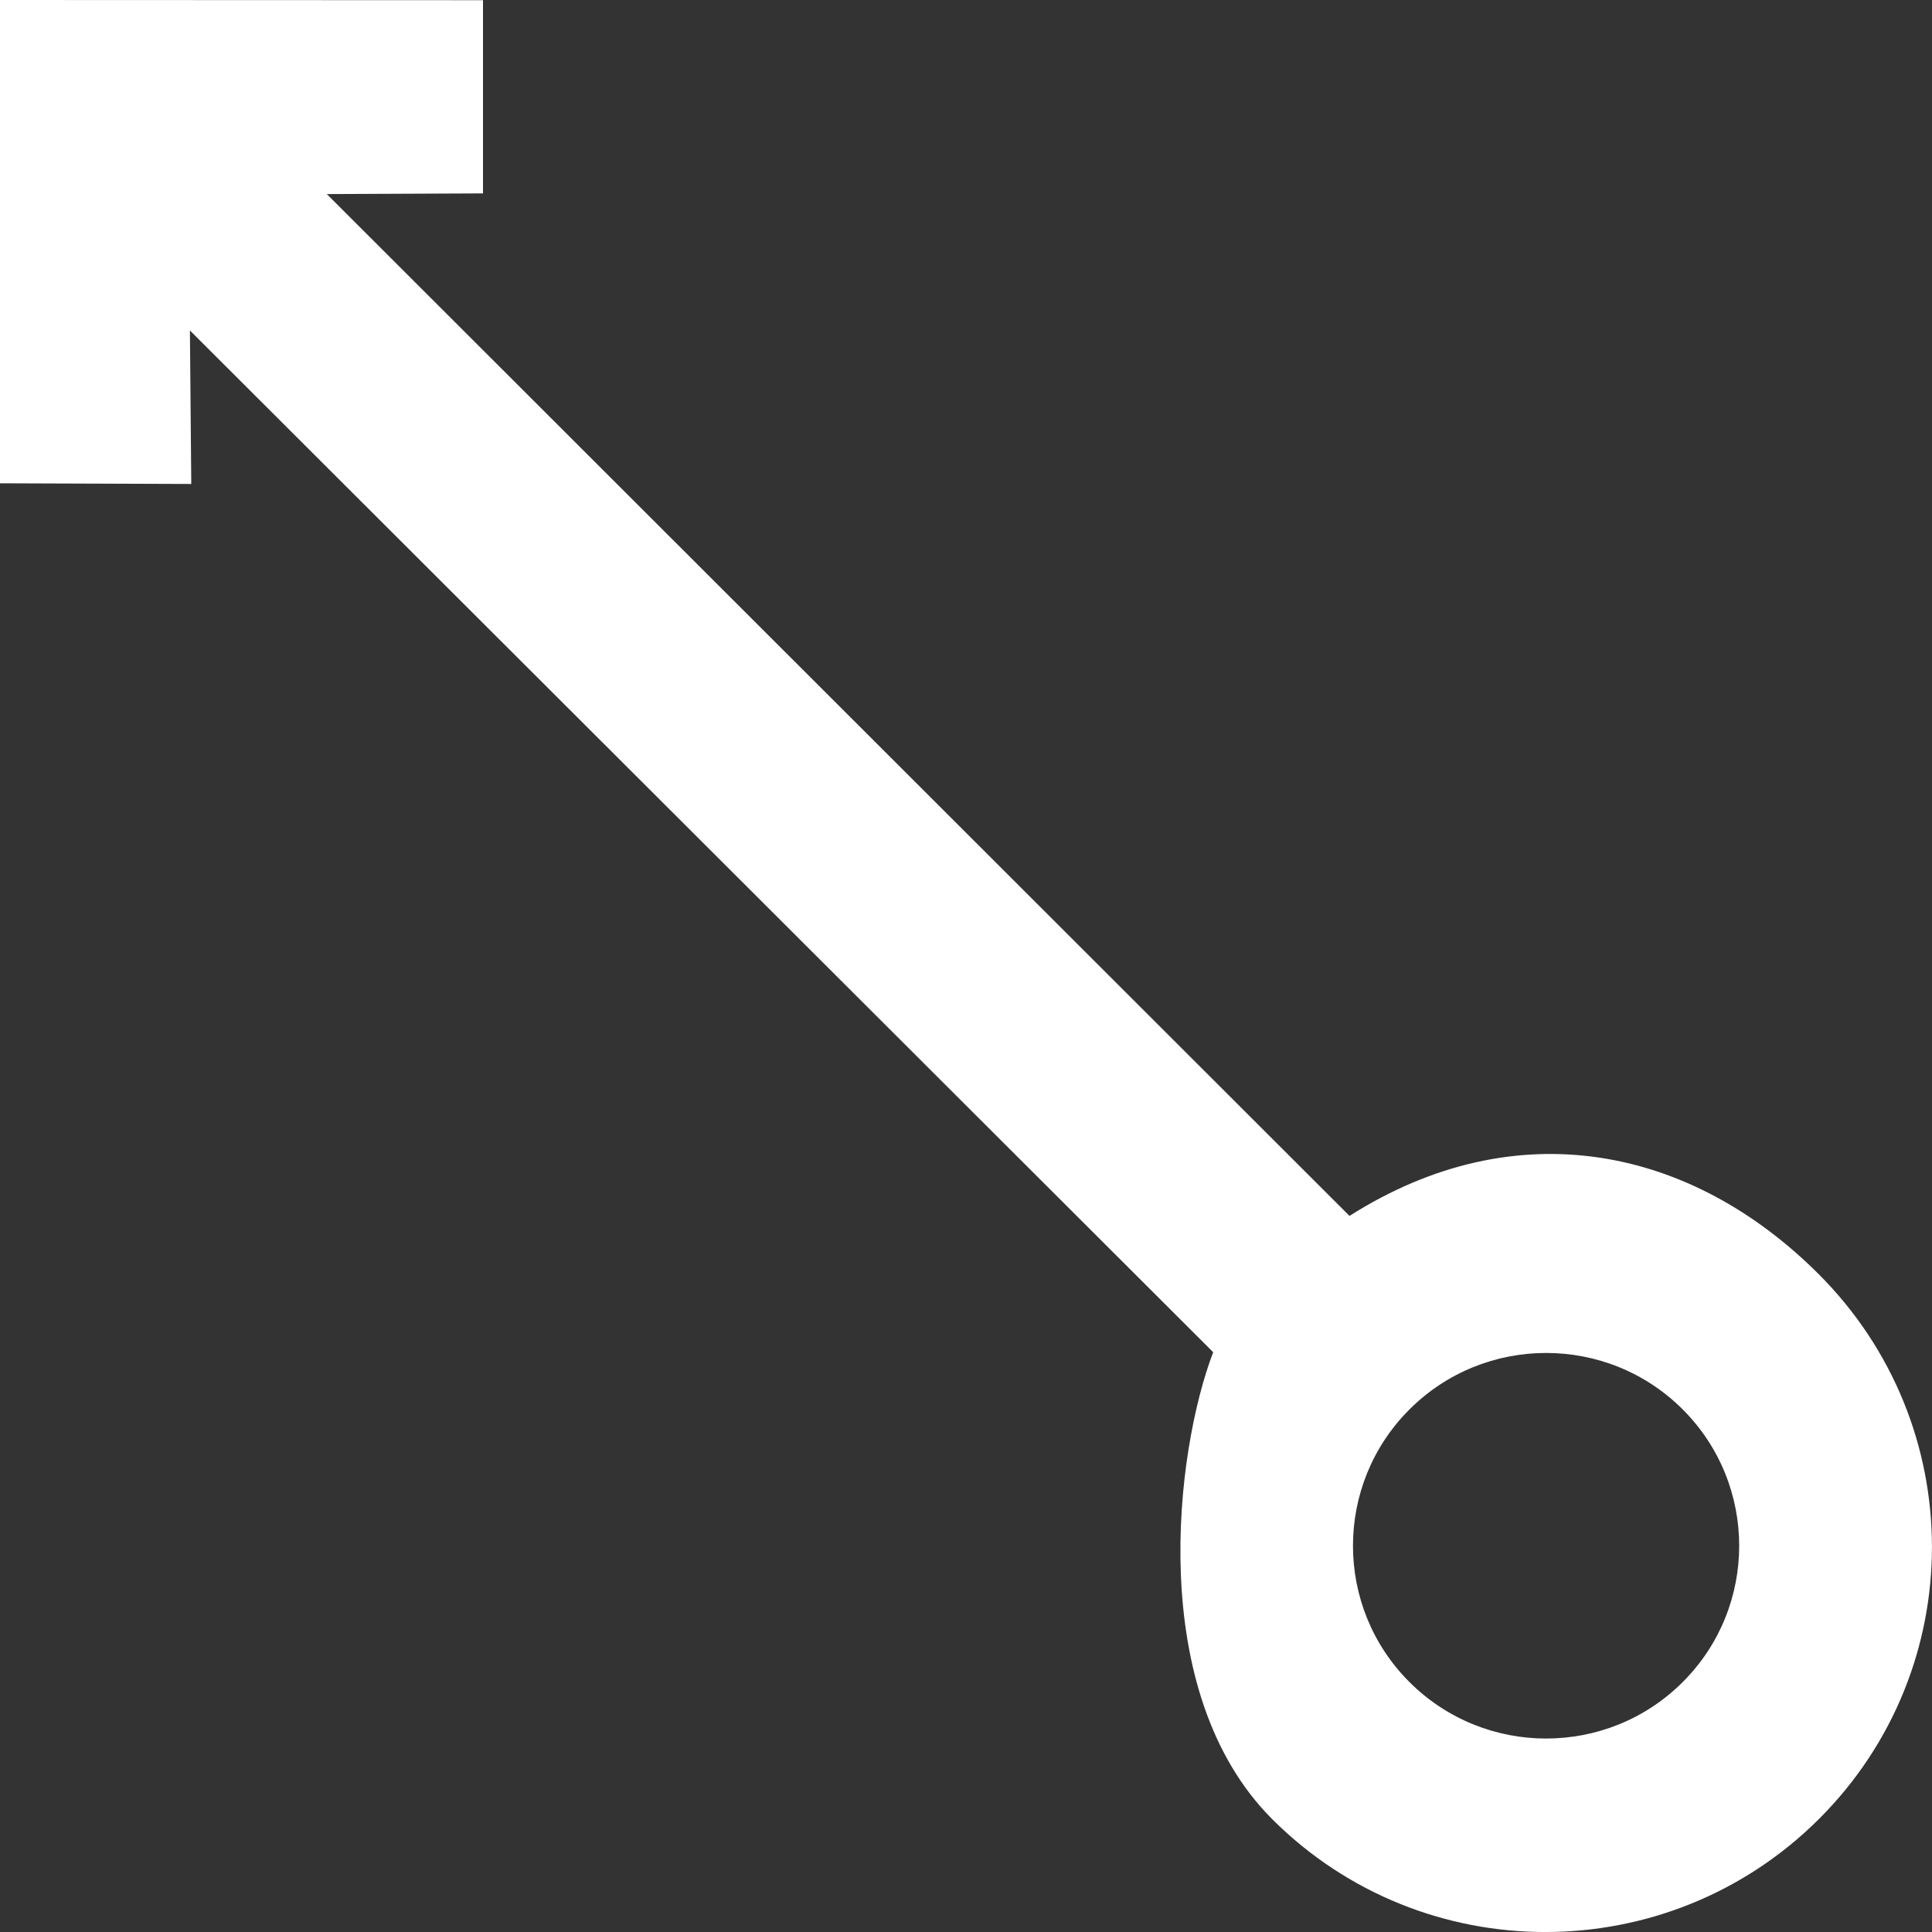 <?xml version="1.0" encoding="UTF-8" standalone="no"?>
<svg width="20px" height="20px" viewBox="0 0 20 20" version="1.1" xmlns="http://www.w3.org/2000/svg" xmlns:xlink="http://www.w3.org/1999/xlink">
    <rect x="0" y="0" width="20" height="20" fill="#333333" stroke="none"/>
    <!-- Generator: Sketch 3.8.1 (29687) - http://www.bohemiancoding.com/sketch -->
    <title>arrow_left_up_circle [#316]</title>
    <desc>Created with Sketch.</desc>
    <defs></defs>
    <g id="Page-1" stroke="none" stroke-width="1" fill="none" fill-rule="evenodd">
        <g id="Dribbble-Dark-Preview" transform="translate(-300, -6759)" fill="#FFFFFF">
            <g id="icons" transform="translate(56, 160)">
                <path d="M258.591,6613.59 C259.371,6612.811 260.64,6612.811 261.419,6613.59 C262.199,6614.369 262.199,6615.635 261.419,6616.413 C260.64,6617.192 259.371,6617.192 258.591,6616.413 C257.811,6615.635 257.811,6614.369 258.591,6613.59 L258.591,6613.59 Z M245.98,6604.01 L245.966,6602.421 L256.559,6612.998 C256.167,6614.019 255.855,6616.518 257.171,6617.833 C258.733,6619.392 261.269,6619.388 262.831,6617.829 C264.393,6616.269 264.387,6613.747 262.825,6612.188 C261.509,6610.873 259.699,6610.49 257.97,6611.587 L247.383,6601.009 L249,6601.002 L249,6599.002 L244,6599 L244,6599.075 L244,6604.003 L245.98,6604.01 Z" id="arrow_left_up_circle-[#316]"></path>
            </g>
        </g>
    </g>
</svg>